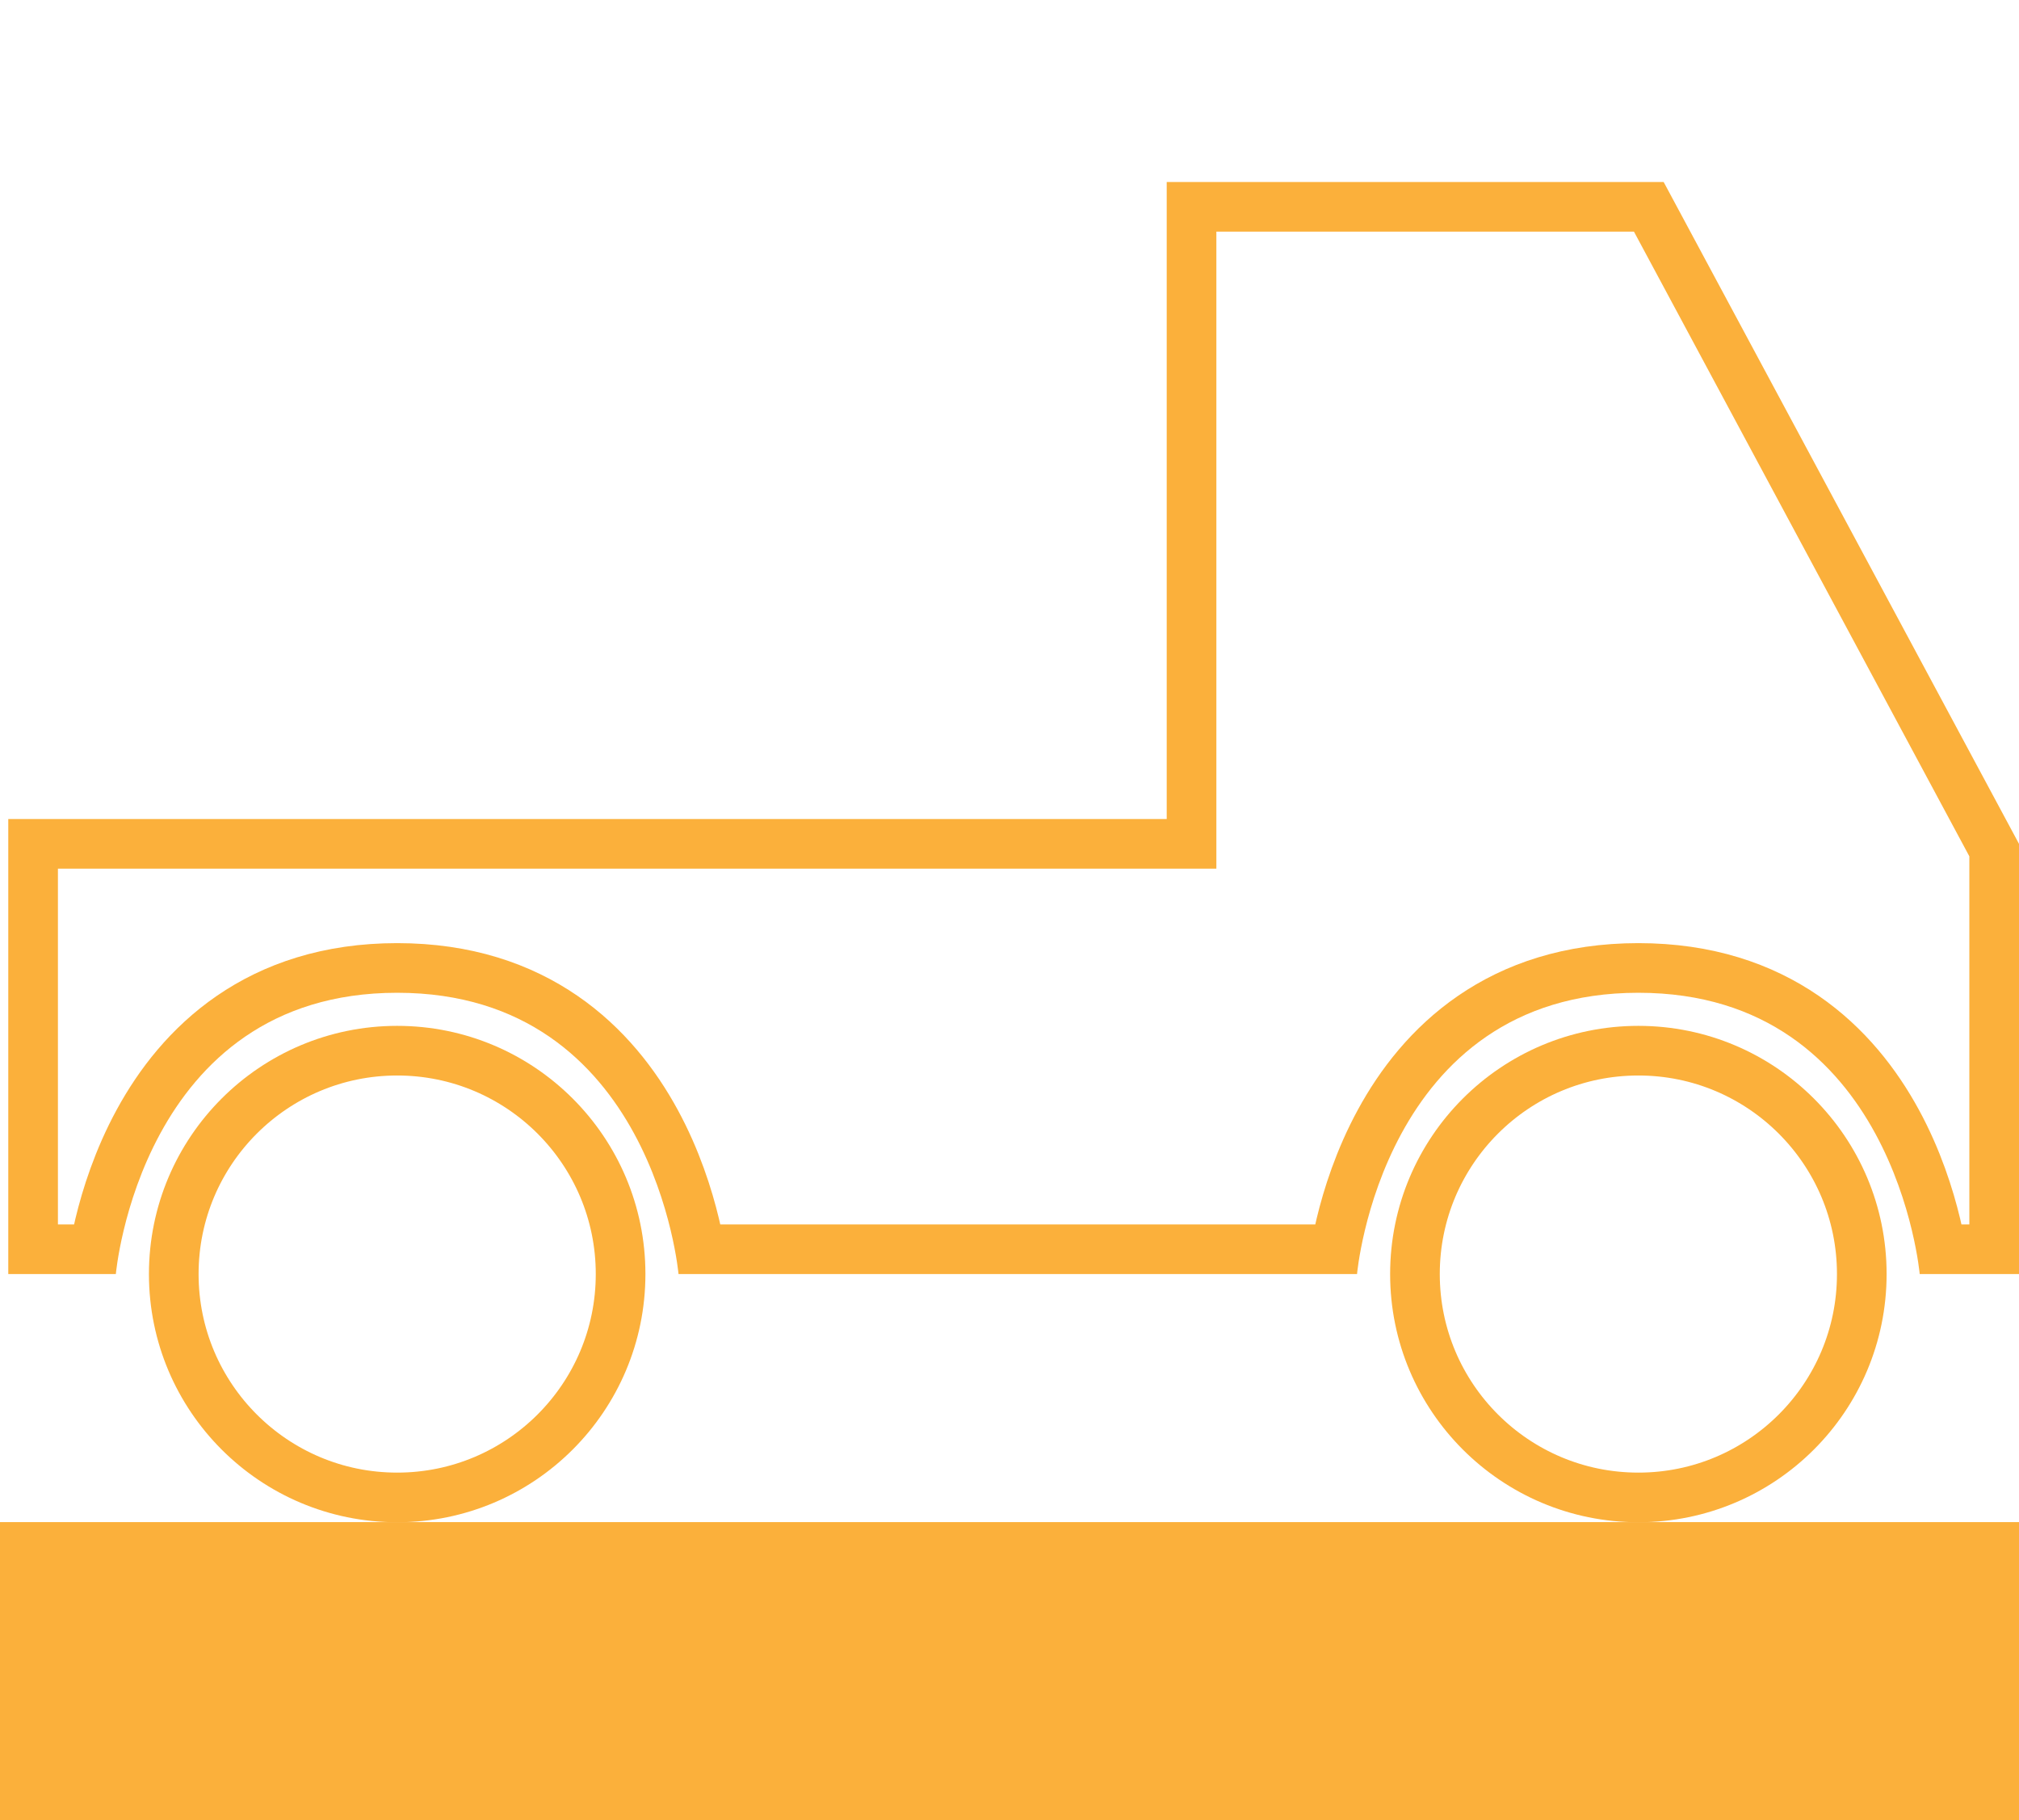 <svg xmlns="http://www.w3.org/2000/svg" width="122" height="110" viewBox="0 0 122 110"><defs><clipPath id="4ohca"><path fill="#fff" d="M39 77c0 8.284-6.716 15-15 15-8.284 0-15-6.716-15-15 0-8.284 6.716-15 15-15 8.284 0 15 6.716 15 15z"/></clipPath><clipPath id="4ohcb"><path fill="#fff" d="M114 77c0 8.284-6.716 15-15 15-8.284 0-15-6.716-15-15 0-8.284 6.716-15 15-15 8.284 0 15 6.716 15 15z"/></clipPath><clipPath id="4ohcc"><path fill="#fff" d="M.5 49.5h70V11h30.028L122 51v26h-6s-1.5-17-17-17-17 17-17 17H41s-1.5-17-17-17S7 77 7 77H.5z"/></clipPath><clipPath id="4ohcd"><path fill="#fff" d="M0 92h122v18H0z"/></clipPath></defs><g><g><g><path fill="none" stroke="#fbb03b" stroke-miterlimit="20" stroke-width="6" d="M39 77c0 8.284-6.716 15-15 15-8.284 0-15-6.716-15-15 0-8.284 6.716-15 15-15 8.284 0 15 6.716 15 15z" clip-path="url(&quot;#4ohca&quot;)"/></g><g><path fill="none" stroke="#fbb03b" stroke-miterlimit="20" stroke-width="6" d="M114 77c0 8.284-6.716 15-15 15-8.284 0-15-6.716-15-15 0-8.284 6.716-15 15-15 8.284 0 15 6.716 15 15z" clip-path="url(&quot;#4ohcb&quot;)"/></g><g><path fill="none" stroke="#fbb03b" stroke-miterlimit="20" stroke-width="6" d="M.5 49.5v0h70v0V11v0h30.028v0L122 51v26h-6v0s-1.5-17-17-17-17 17-17 17v0H41v0s-1.5-17-17-17S7 77 7 77v0H.5v0z" clip-path="url(&quot;#4ohcc&quot;)"/></g><g/><g><path fill="#fbb03b" d="M0 92h122v18H0z"/><path fill="none" stroke="#fbb03b" stroke-miterlimit="20" stroke-width="6" d="M0 92v0h122v18H0v0z" clip-path="url(&quot;#4ohcd&quot;)"/></g></g></g></svg>